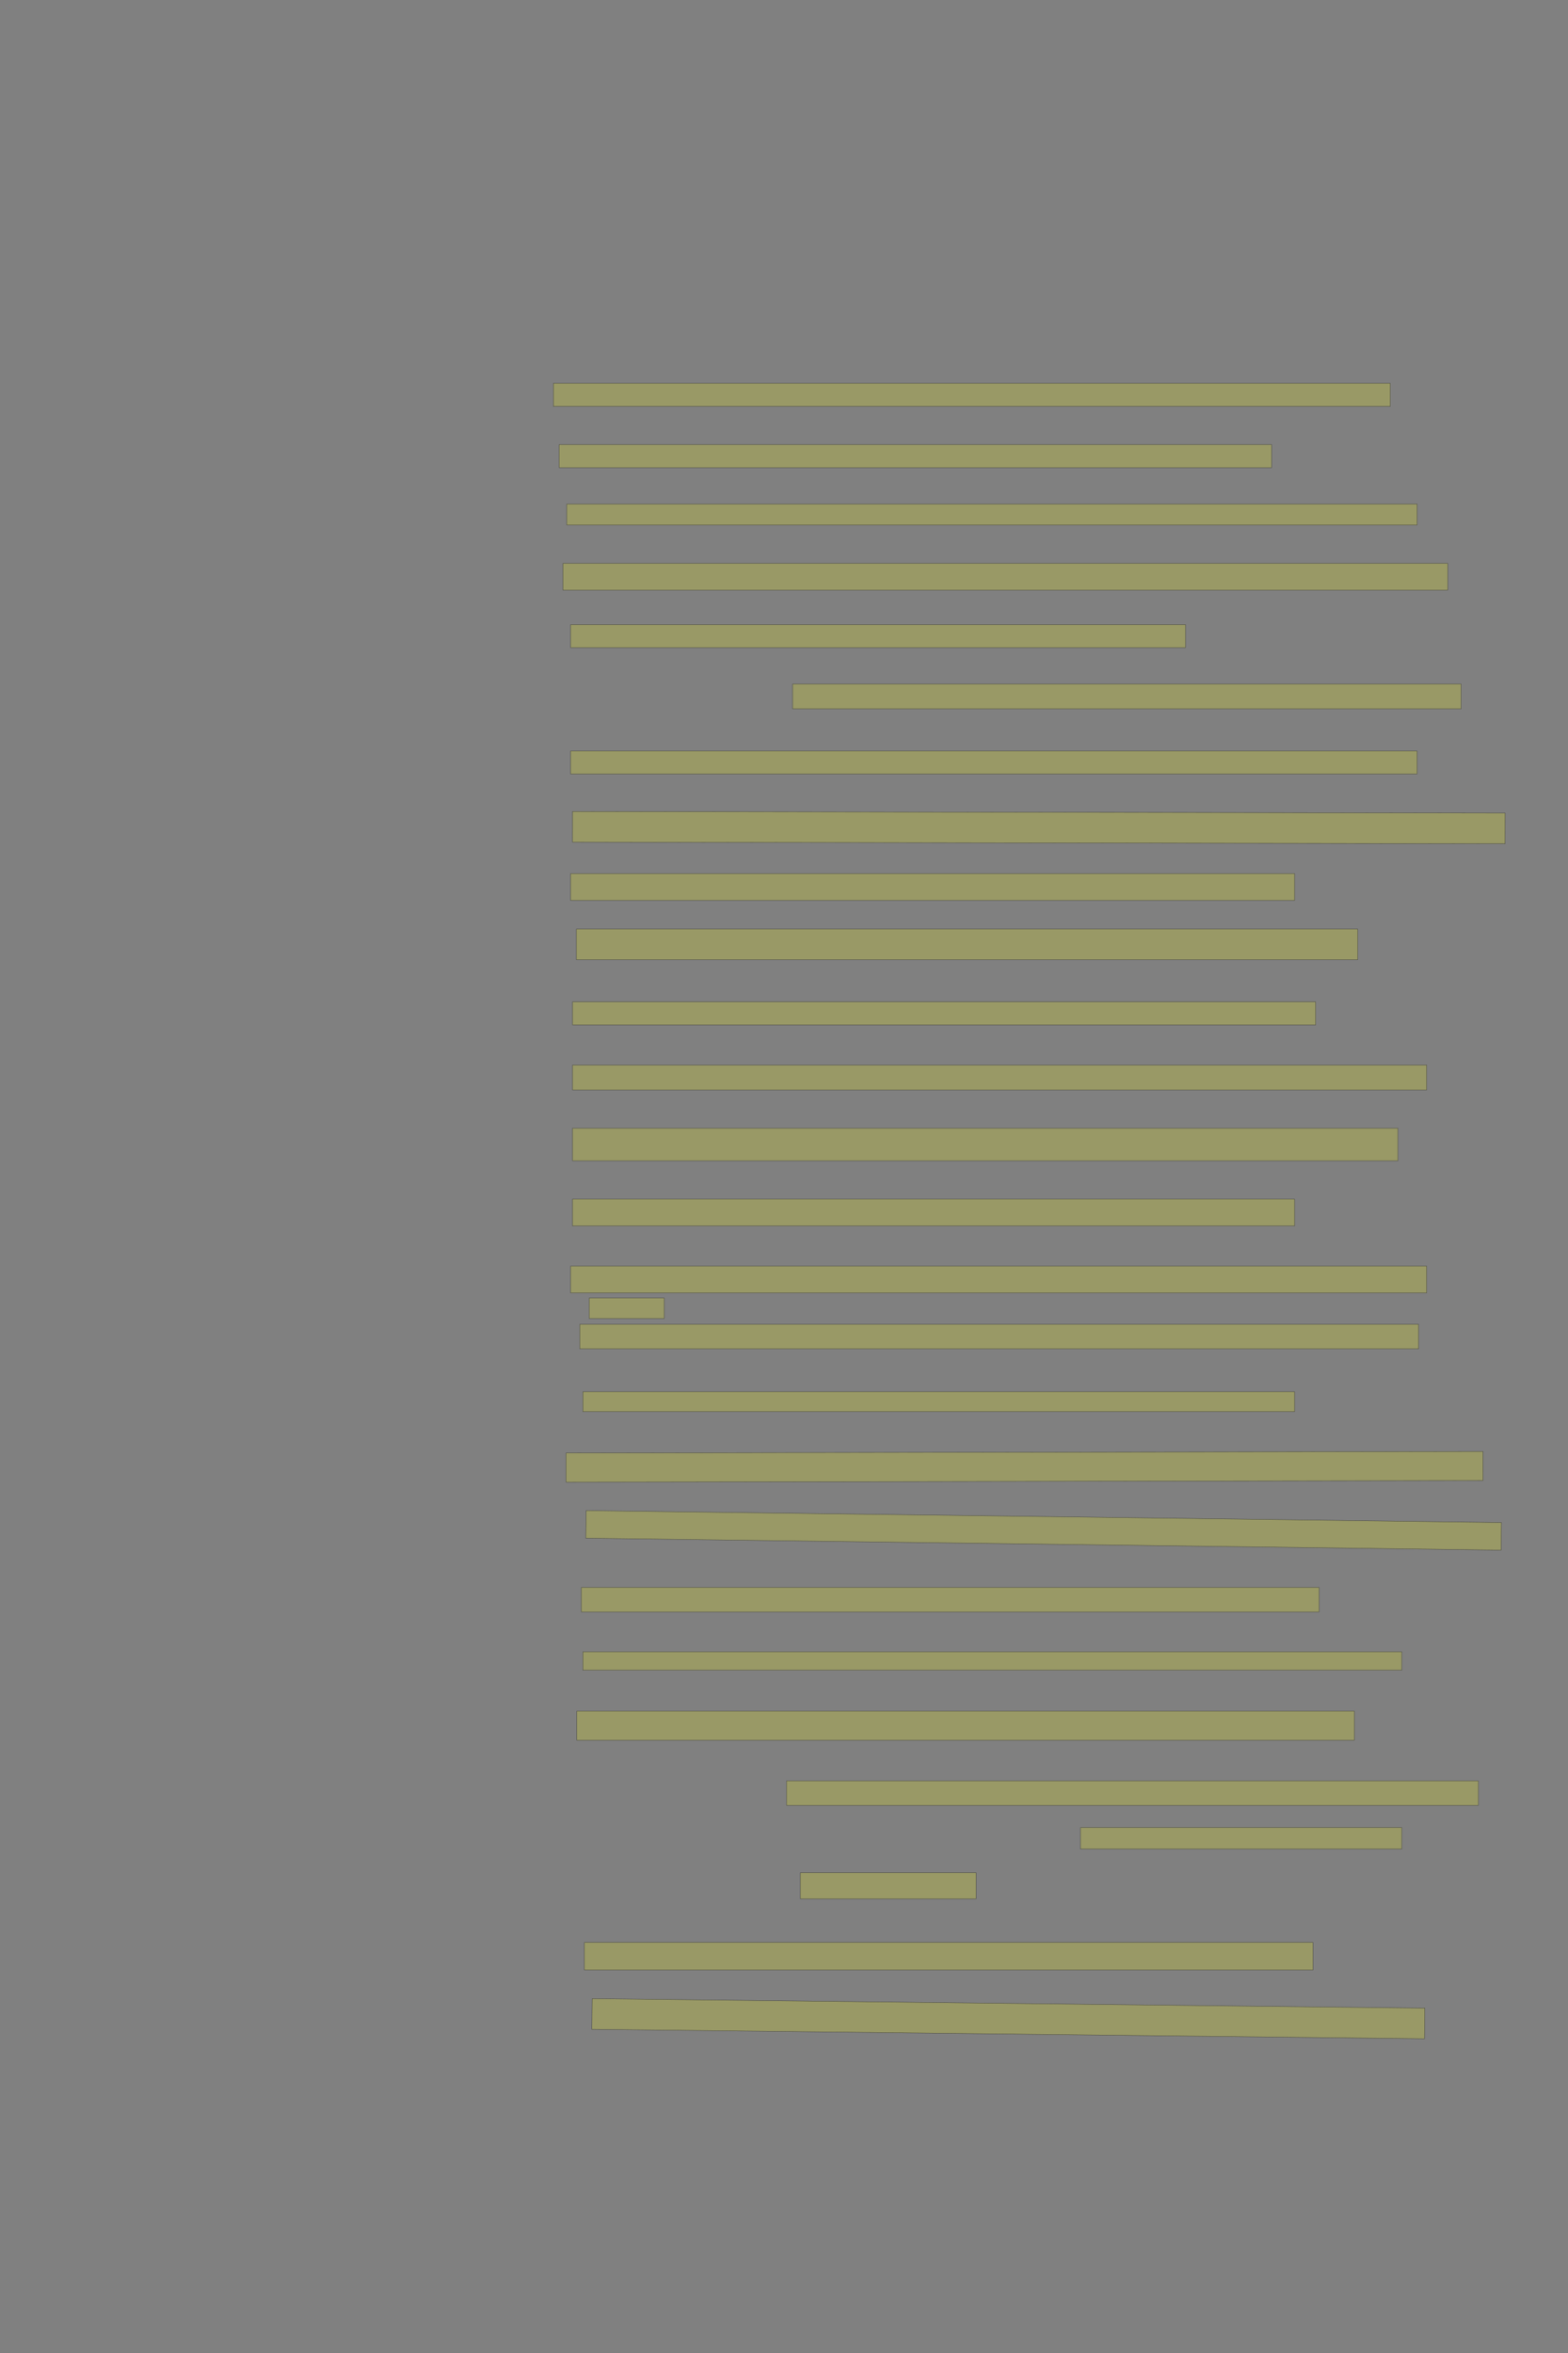 <?xml version="1.0" encoding="UTF-8" standalone="no"?><svg xmlns="http://www.w3.org/2000/svg" xmlns:xlink="http://www.w3.org/1999/xlink" height="6144" width="4096">
 <rect width="100%" height="100%" fill="#808080" stroke="none"/>
 <g>
  <title>Layer 1</title>
  <rect class=" imageannotationLine imageannotationLinked" fill="#FFFF00" fill-opacity="0.2" height="60" id="svg_2" stroke="#000000" stroke-opacity="0.5" width="2186.111" x="1445.668" xlink:href="#la" y="1001"/>
  <rect class=" imageannotationLine imageannotationLinked" fill="#FFFF00" fill-opacity="0.2" height="60" id="svg_4" stroke="#000000" stroke-opacity="0.5" width="1861.111" x="1460.668" xlink:href="#lb" y="1161"/>
  <rect class=" imageannotationLine imageannotationLinked" fill="#FFFF00" fill-opacity="0.2" height="55" id="svg_6" stroke="#000000" stroke-opacity="0.5" width="2221.111" x="1480.668" xlink:href="#lc" y="1316"/>
  <rect class=" imageannotationLine imageannotationLinked" fill="#FFFF00" fill-opacity="0.2" height="70" id="svg_8" stroke="#000000" stroke-opacity="0.5" width="2311.111" x="1470.668" xlink:href="#ld" y="1471"/>
  <rect class=" imageannotationLine imageannotationLinked" fill="#FFFF00" fill-opacity="0.2" height="60" id="svg_10" stroke="#000000" stroke-opacity="0.5" width="1606.11" x="1490.668" xlink:href="#le" y="1631"/>
  <rect class=" imageannotationLine imageannotationLinked" fill="#FFFF00" fill-opacity="0.2" height="65" id="svg_12" stroke="#000000" stroke-opacity="0.5" width="1746.11" x="2070.668" xlink:href="#lf" y="1786"/>
  <rect class=" imageannotationLine imageannotationLinked" fill="#FFFF00" fill-opacity="0.2" height="60" id="svg_14" stroke="#000000" stroke-opacity="0.5" width="2211.111" x="1490.668" xlink:href="#lg" y="1961"/>
  <rect class=" imageannotationLine imageannotationLinked" fill="#FFFF00" fill-opacity="0.2" height="80" id="svg_16" stroke="#000000" stroke-opacity="0.5" transform="rotate(0.099, 2713.69, 2161.01)" width="2436.111" x="1495.633" xlink:href="#lh" y="2121.008"/>
  <rect class=" imageannotationLine imageannotationLinked" fill="#FFFF00" fill-opacity="0.2" height="70" id="svg_18" stroke="#000000" stroke-opacity="0.5" width="1891.111" x="1490.668" xlink:href="#li" y="2281"/>
  <rect class=" imageannotationLine imageannotationLinked" fill="#FFFF00" fill-opacity="0.2" height="80" id="svg_20" stroke="#000000" stroke-opacity="0.5" width="2041.111" x="1505.668" xlink:href="#lj" y="2426"/>
  <rect class=" imageannotationLine imageannotationLinked" fill="#FFFF00" fill-opacity="0.2" height="60" id="svg_22" stroke="#000000" stroke-opacity="0.5" width="1941.111" x="1495.668" xlink:href="#lk" y="2616"/>
  <rect class=" imageannotationLine imageannotationLinked" fill="#FFFF00" fill-opacity="0.2" height="65" id="svg_24" stroke="#000000" stroke-opacity="0.5" width="2231.111" x="1495.668" xlink:href="#ll" y="2781"/>
  <rect class=" imageannotationLine imageannotationLinked" fill="#FFFF00" fill-opacity="0.2" height="85" id="svg_26" stroke="#000000" stroke-opacity="0.5" width="2156.111" x="1495.668" xlink:href="#lm" y="2946"/>
  <rect class=" imageannotationLine imageannotationLinked" fill="#FFFF00" fill-opacity="0.2" height="70" id="svg_28" stroke="#000000" stroke-opacity="0.5" width="1886.111" x="1495.668" xlink:href="#ln" y="3131"/>
  <rect class=" imageannotationLine imageannotationLinked" fill="#FFFF00" fill-opacity="0.2" height="70" id="svg_30" stroke="#000000" stroke-opacity="0.5" width="2236.111" x="1490.668" xlink:href="#lo" y="3306"/>
  <rect class=" imageannotationLine imageannotationLinked" fill="#FFFF00" fill-opacity="0.2" height="53.334" id="svg_36" stroke="#000000" stroke-opacity="0.5" width="196.109" x="1539.001" xlink:href="#lp" y="3389.333"/>
  <rect class=" imageannotationLine imageannotationLinked" fill="#FFFF00" fill-opacity="0.2" height="64" id="svg_38" stroke="#000000" stroke-opacity="0.5" width="2191.111" x="1514.668" xlink:href="#lq" y="3458"/>
  <rect class=" imageannotationLine imageannotationLinked" fill="#FFFF00" fill-opacity="0.2" height="52" id="svg_40" stroke="#000000" stroke-opacity="0.5" width="1859.111" x="1522.668" xlink:href="#lr" y="3634"/>
  <rect class=" imageannotationLine imageannotationLinked" fill="#FFFF00" fill-opacity="0.2" height="76" id="svg_42" stroke="#000000" stroke-opacity="0.5" transform="rotate(-0.098, 2676.22, 3830)" width="2395.111" x="1478.668" xlink:href="#ls" y="3792"/>
  <rect class=" imageannotationLine imageannotationLinked" fill="#FFFF00" fill-opacity="0.2" height="72" id="svg_44" stroke="#000000" stroke-opacity="0.5" transform="rotate(0.749, 2726.22, 3996)" width="2391.111" x="1530.668" xlink:href="#lt" y="3960"/>
  <rect class=" imageannotationLine imageannotationLinked" fill="#FFFF00" fill-opacity="0.2" height="64" id="svg_46" stroke="#000000" stroke-opacity="0.5" width="1927.11" x="1518.668" xlink:href="#lu" y="4145"/>
  <rect class=" imageannotationLine imageannotationLinked" fill="#FFFF00" fill-opacity="0.2" height="48" id="svg_48" stroke="#000000" stroke-opacity="0.5" width="2139.111" x="1522.668" xlink:href="#lv" y="4313"/>
  <rect class=" imageannotationLine imageannotationLinked" fill="#FFFF00" fill-opacity="0.2" height="76" id="svg_50" stroke="#000000" stroke-opacity="0.5" width="2031.111" x="1506.668" xlink:href="#lw" y="4468"/>
  <rect class=" imageannotationLine imageannotationLinked" fill="#FFFF00" fill-opacity="0.2" height="64" id="svg_52" stroke="#000000" stroke-opacity="0.5" width="1807.11" x="2054.668" xlink:href="#lx" y="4650"/>
  <rect class=" imageannotationLine imageannotationLinked" fill="#FFFF00" fill-opacity="0.2" height="56" id="svg_60" stroke="#000000" stroke-opacity="0.5" width="839.11" x="2822.668" xlink:href="#ly" y="4772"/>
  <rect class=" imageannotationLine imageannotationLinked" fill="#FFFF00" fill-opacity="0.2" height="68" id="svg_62" stroke="#000000" stroke-opacity="0.5" width="459.11" x="2090.668" xlink:href="#lz" y="4890"/>
  <rect class=" imageannotationLine imageannotationLinked" fill="#FFFF00" fill-opacity="0.2" height="72" id="svg_64" stroke="#000000" stroke-opacity="0.5" width="1903.111" x="1526.668" xlink:href="#laa" y="5072"/>
  <rect class=" imageannotationLine imageannotationLinked" fill="#FFFF00" fill-opacity="0.2" height="79.958" id="svg_66" stroke="#000000" stroke-opacity="0.5" transform="rotate(0.649, 2634.02, 5271.16)" width="2175.111" x="1546.462" xlink:href="#lab" y="5231.177"/>
 </g>

</svg>